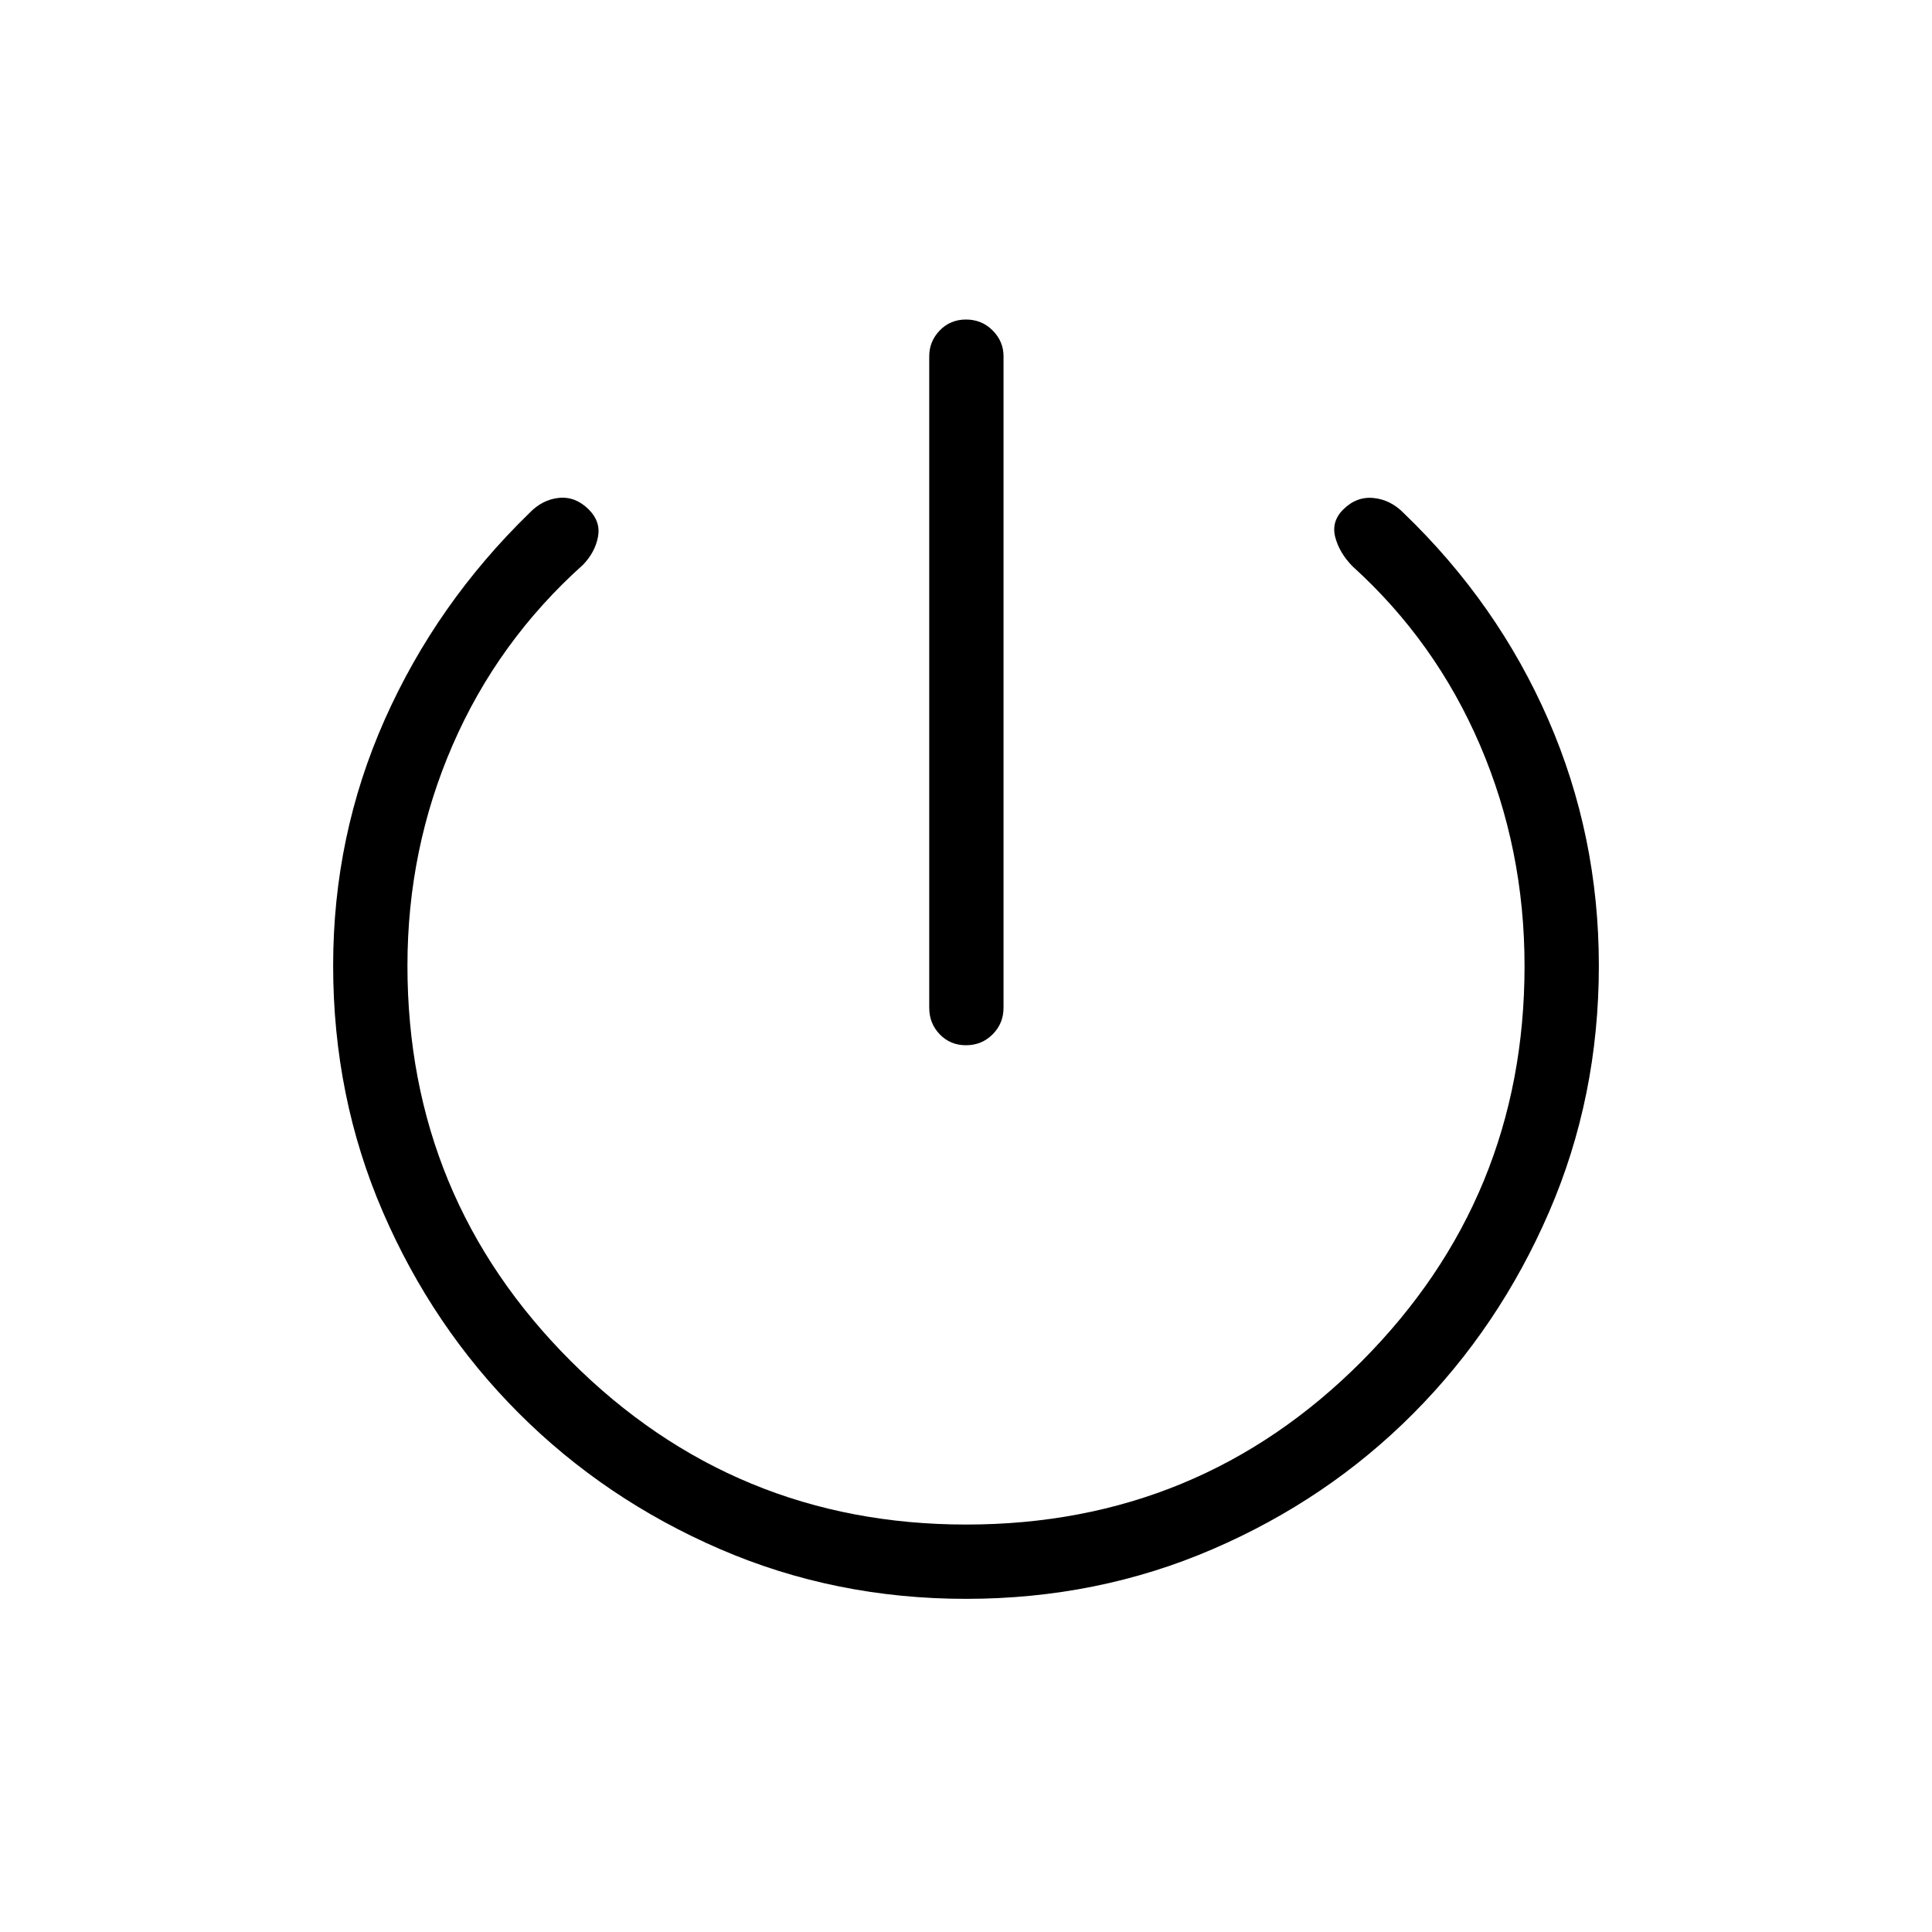 <svg xmlns="http://www.w3.org/2000/svg" height="24" viewBox="0 -960 960 960" width="24"><path d="M461.73-459.27v-323.69q0-7.42 5.23-12.85 5.23-5.42 13.04-5.42 7.81 0 13.23 5.42 5.42 5.43 5.42 12.85v323.69q0 7.81-5.42 13.23-5.42 5.42-13.23 5.42-7.81 0-13.04-5.42-5.23-5.42-5.23-13.23Zm18.29 293.73q-65.1 0-122.26-24.72-57.17-24.73-99.97-67.53t-67.53-99.97q-24.72-57.16-24.72-122.43 0-64.62 25.65-122.29 25.66-57.67 71.91-102.64 6.4-6.65 14.64-7.48 8.24-.82 14.84 5.79 6 6 4.55 13.62-1.44 7.61-7.44 13.84-42.31 37.89-64.77 89.56-22.46 51.67-22.46 109.65 0 115.41 81.25 196.54 81.25 81.14 196.41 81.14 115.76 0 196.59-81.21 80.83-81.22 80.83-196.33 0-58.12-22.08-109.64t-63.38-88.94q-6.5-6.61-8.58-14.42t3.92-13.81q6.62-6.61 15.16-5.73 8.54.89 15.04 7.62 46.53 44.77 71.69 102.44 25.15 57.67 25.15 122.31 0 65.29-24.77 122.47-24.78 57.19-67.37 100-42.59 42.82-99.8 67.49-57.2 24.67-122.5 24.67Z"/></svg>